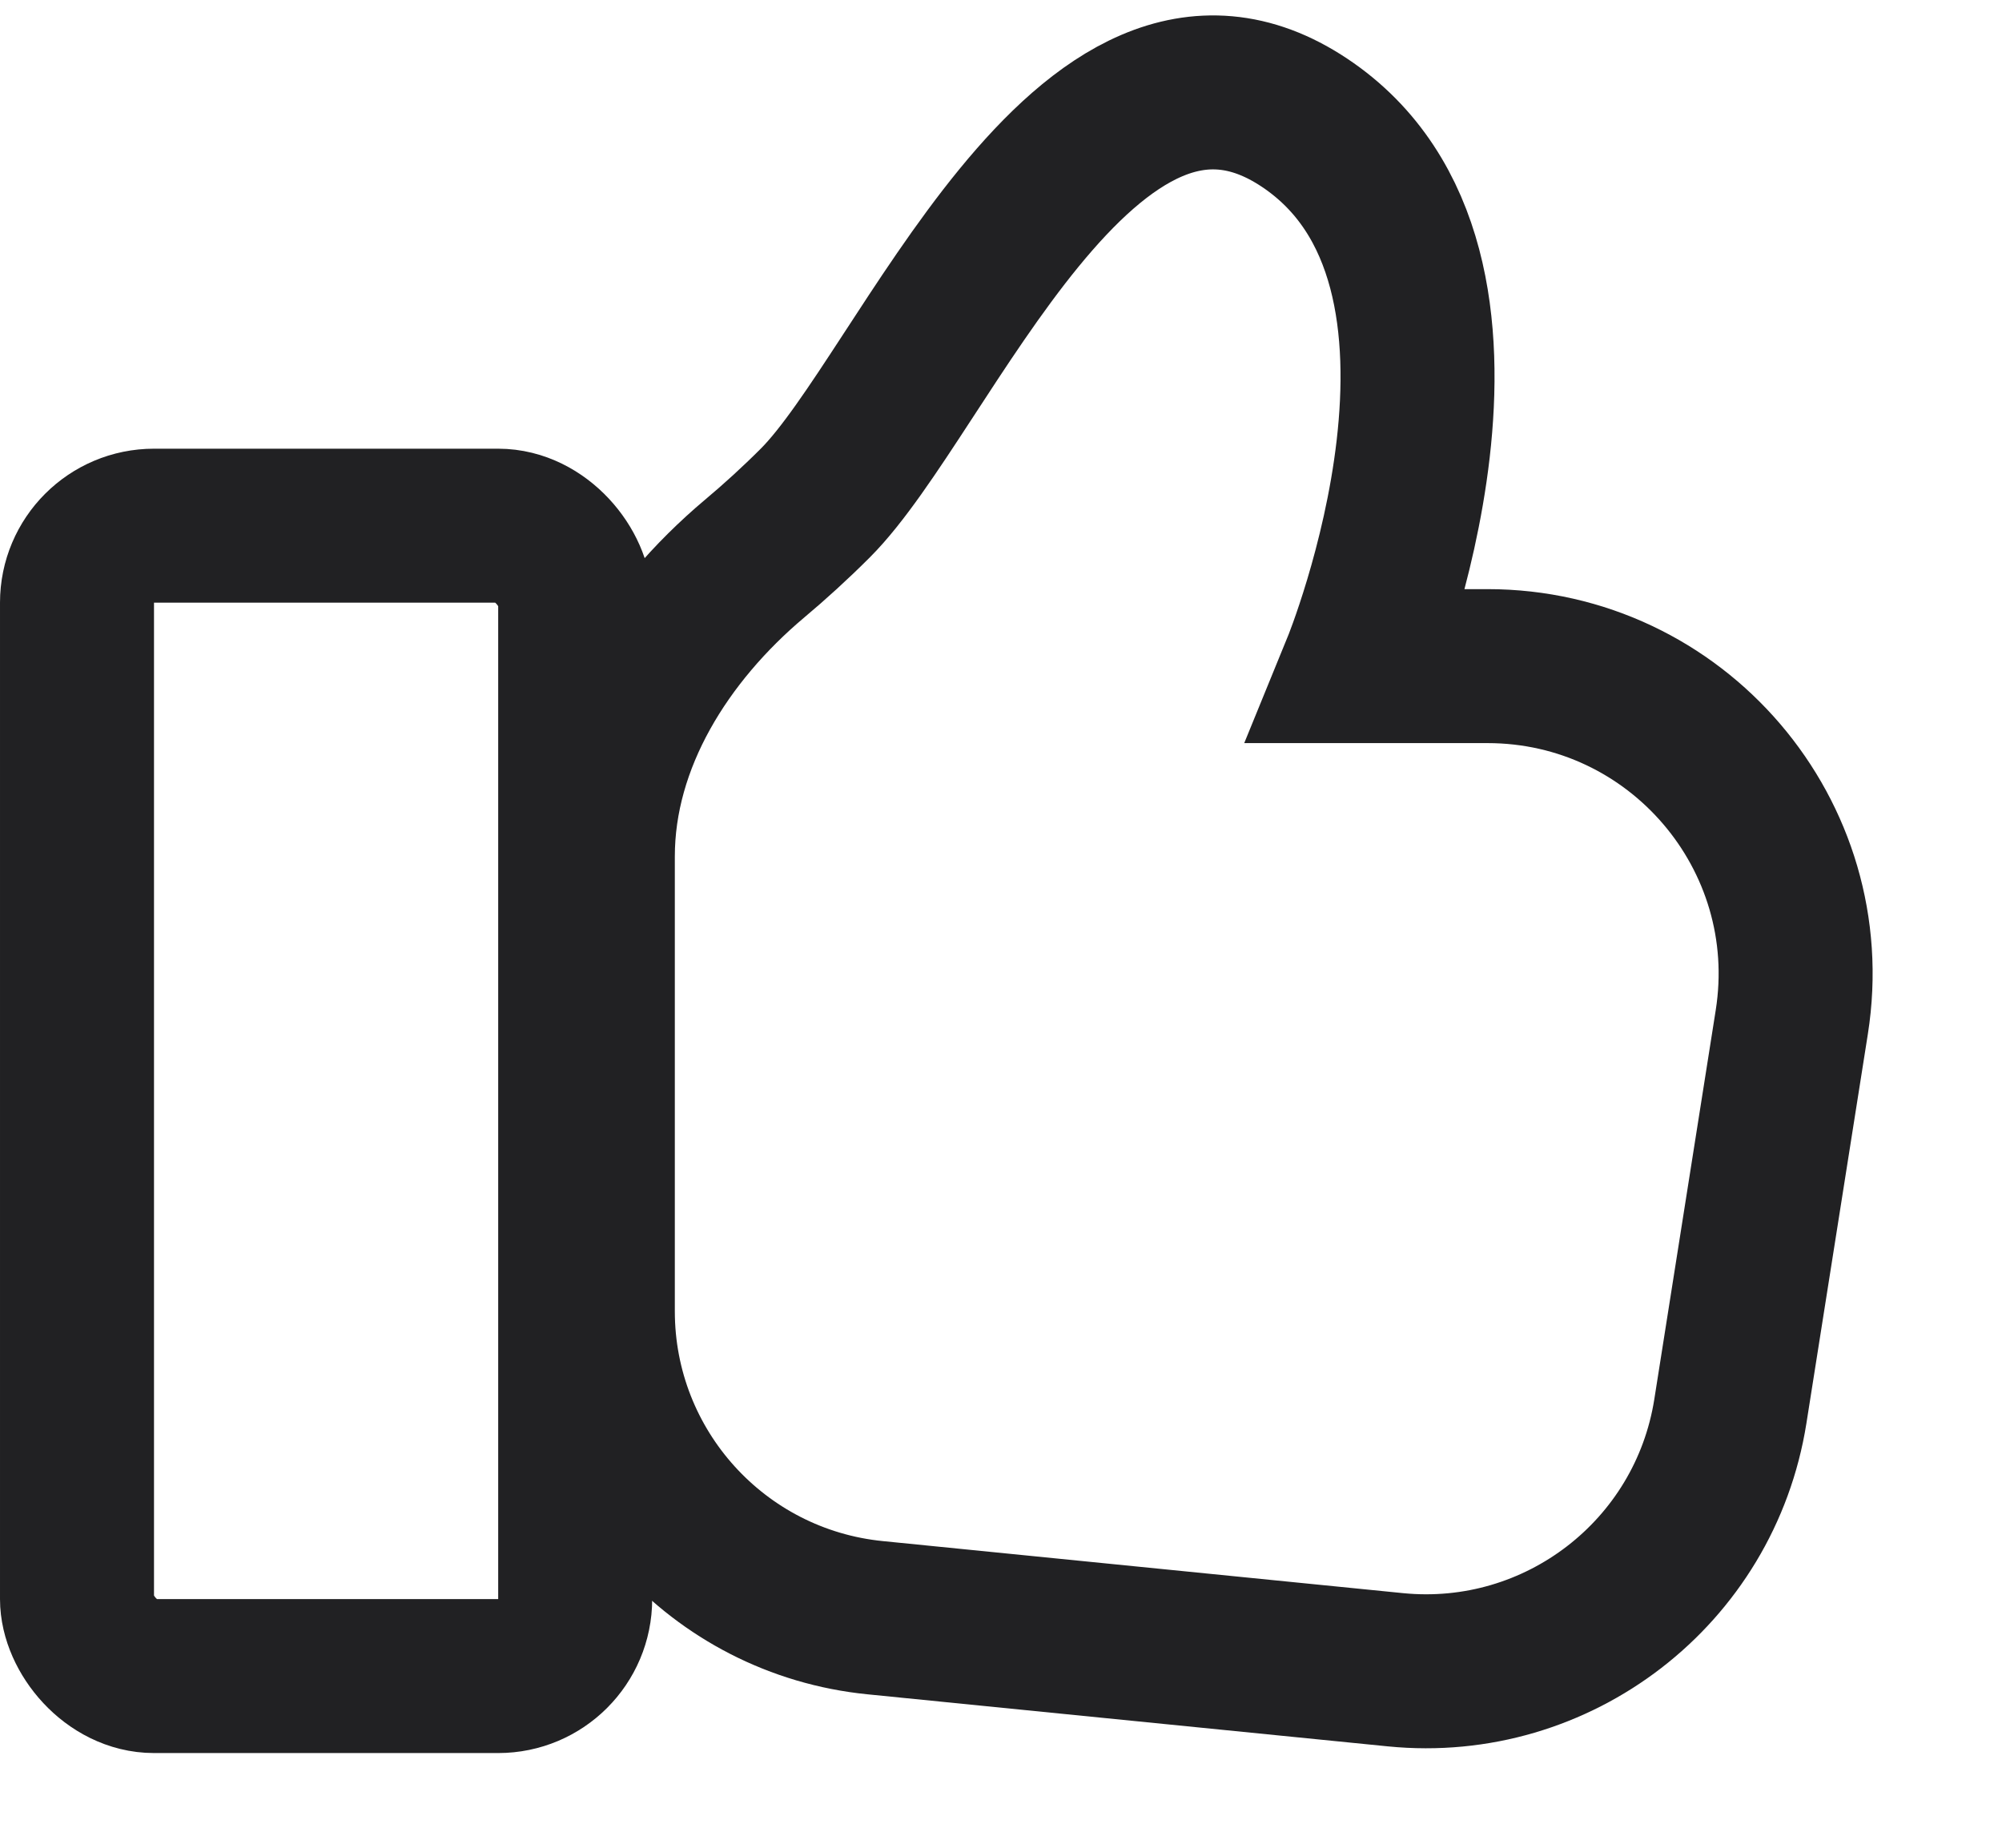 <svg width="13" height="12" viewBox="0 0 13 12" fill="none" xmlns="http://www.w3.org/2000/svg">
<rect x="0.5" y="3.414" width="3.235" height="7.471" rx="0.5" stroke="#212123"/>
<path d="M5.294 3.267C5.163 3.398 5.03 3.519 4.9 3.628C4.32 4.116 3.882 4.805 3.882 5.562V8.516C3.882 9.544 4.661 10.404 5.683 10.506L9.061 10.844C10.116 10.949 11.07 10.213 11.236 9.166L11.635 6.638C11.827 5.424 10.888 4.326 9.659 4.326H8.824C8.824 4.326 9.882 1.738 8.471 0.797C7.059 -0.145 6 2.561 5.294 3.267Z" stroke="#212123"/>
</svg>
